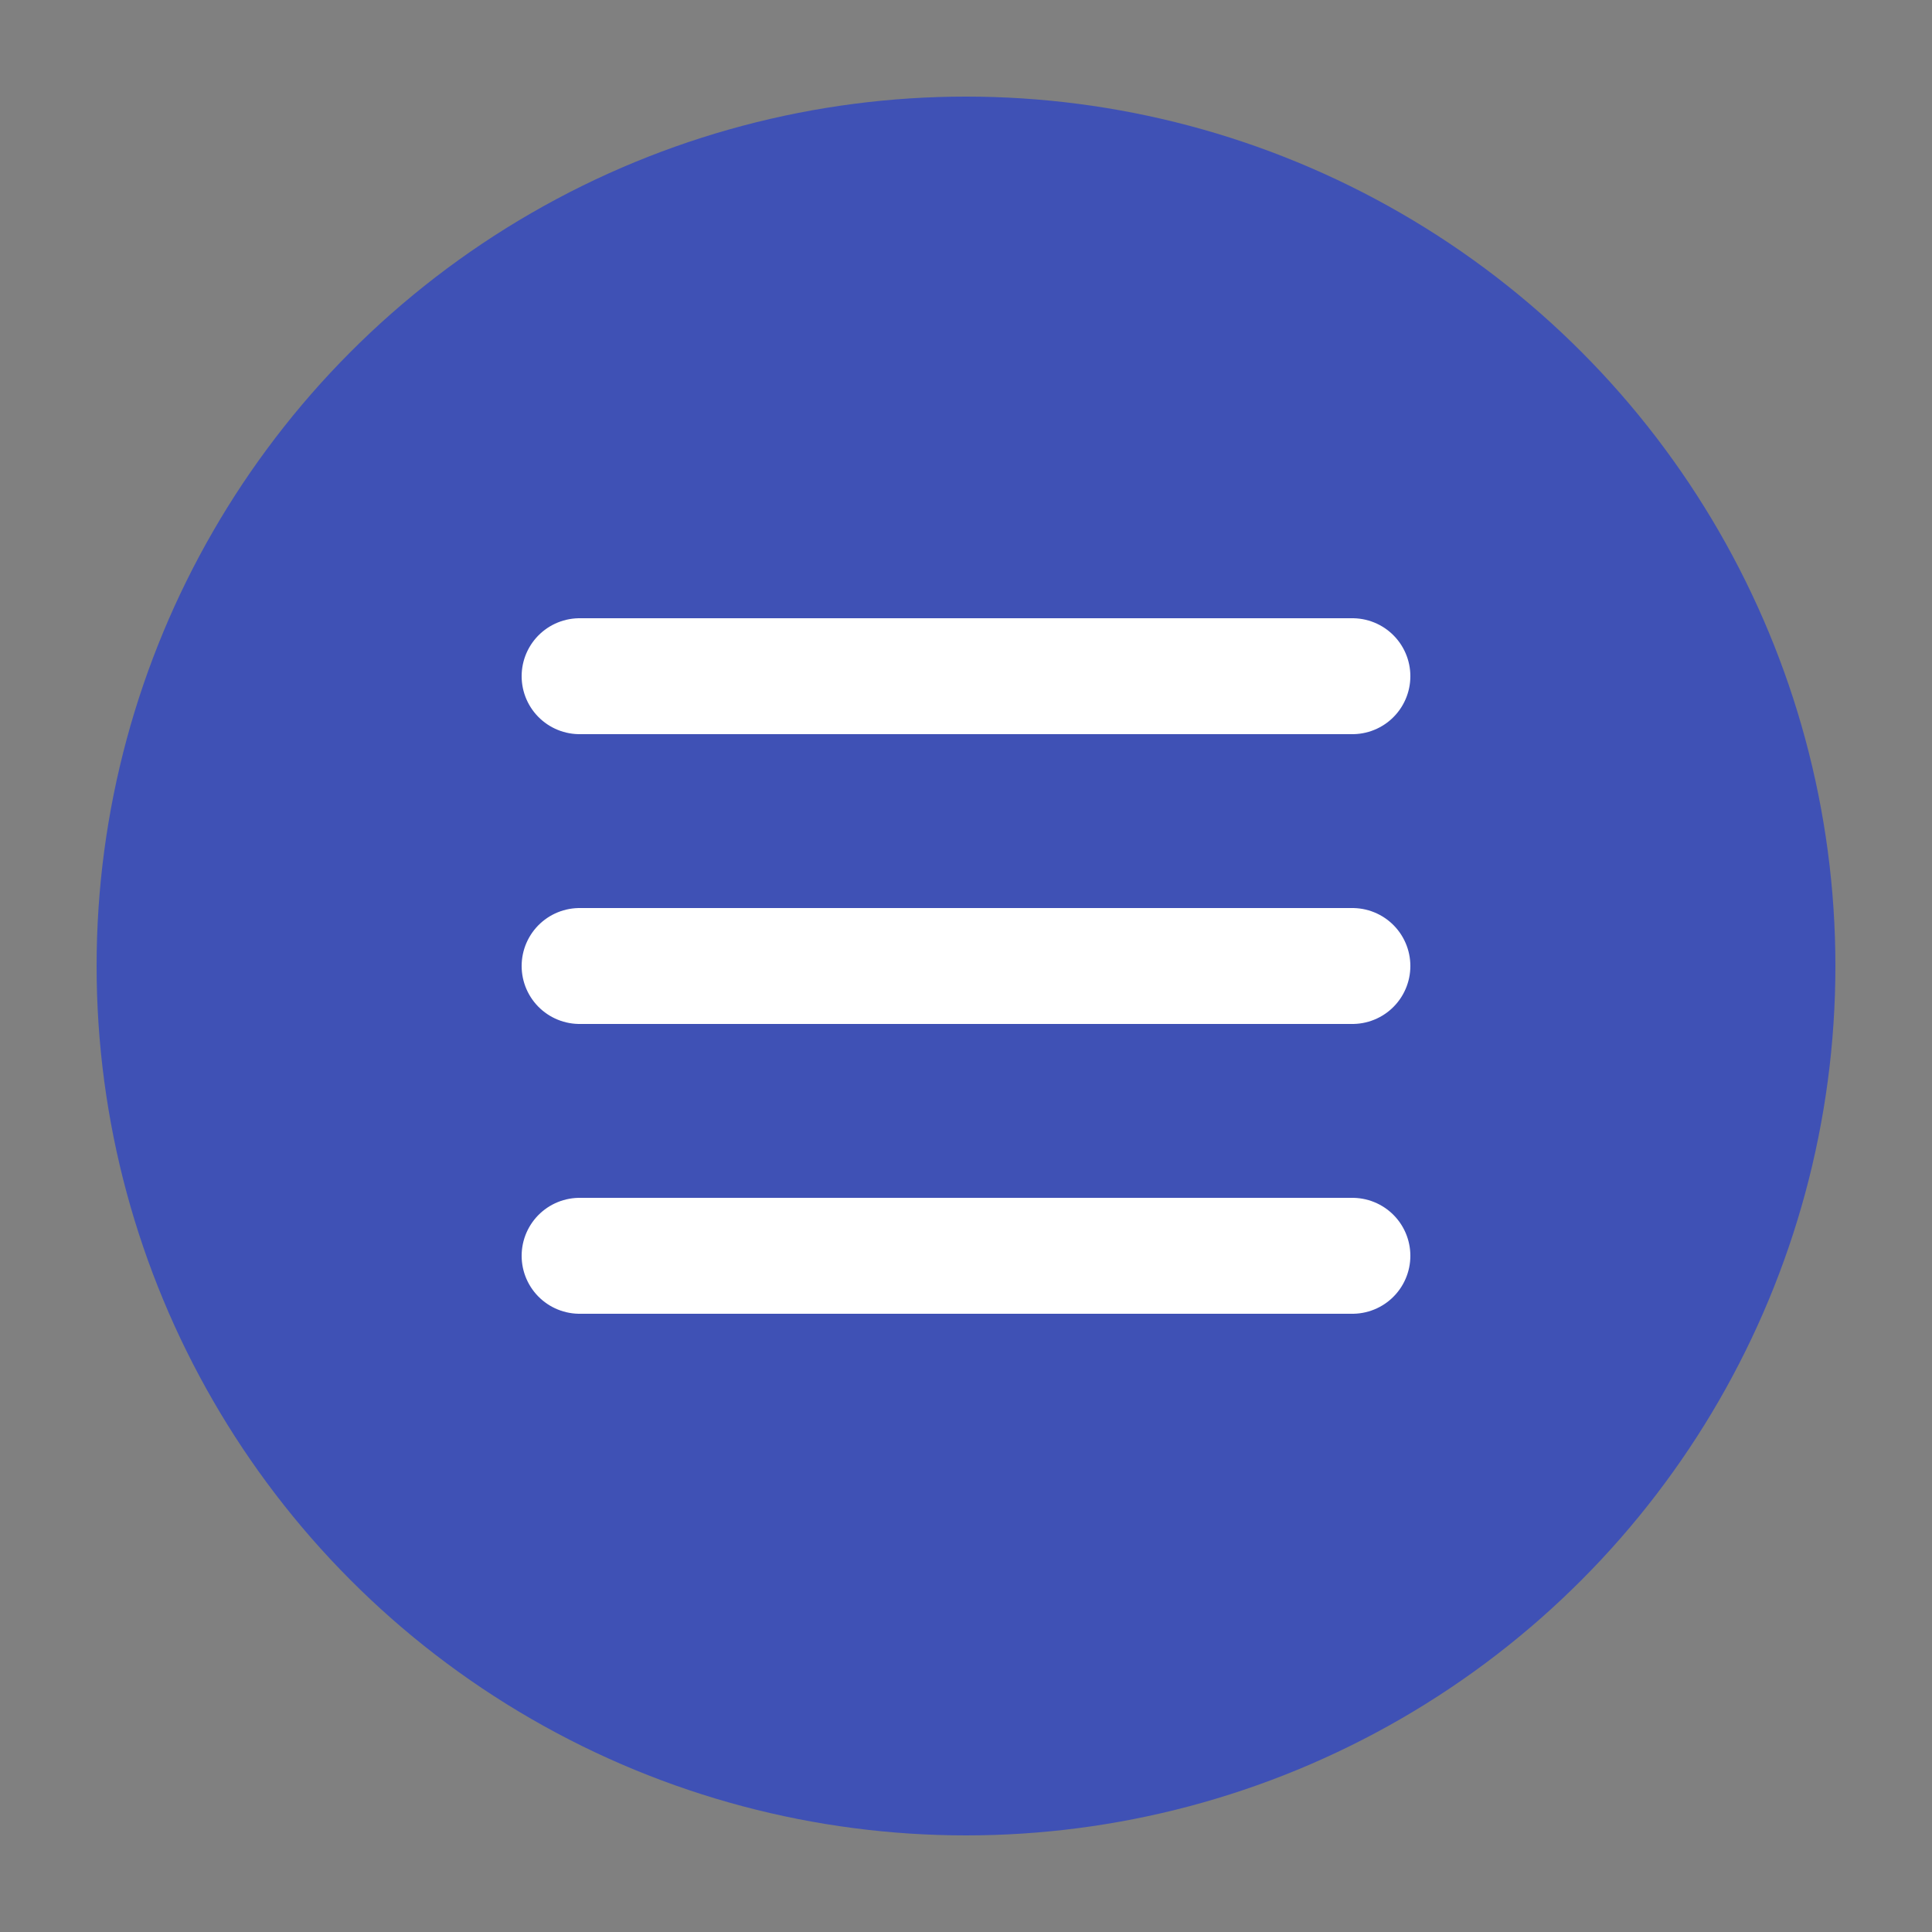 <?xml version="1.0" encoding="UTF-8"?>
<svg width="100" height="100" viewBox="0 0 100 100" xmlns="http://www.w3.org/2000/svg">
  <rect x="0" y="0" width="100" height="100" fill="#808080" stroke="none"/>
  <circle cx="50" cy="50" r="45" fill="#3f51b5" />
  <path d="M30,35 L70,35 M30,50 L70,50 M30,65 L70,65" stroke="white" stroke-width="6" stroke-linecap="round" />
</svg>
